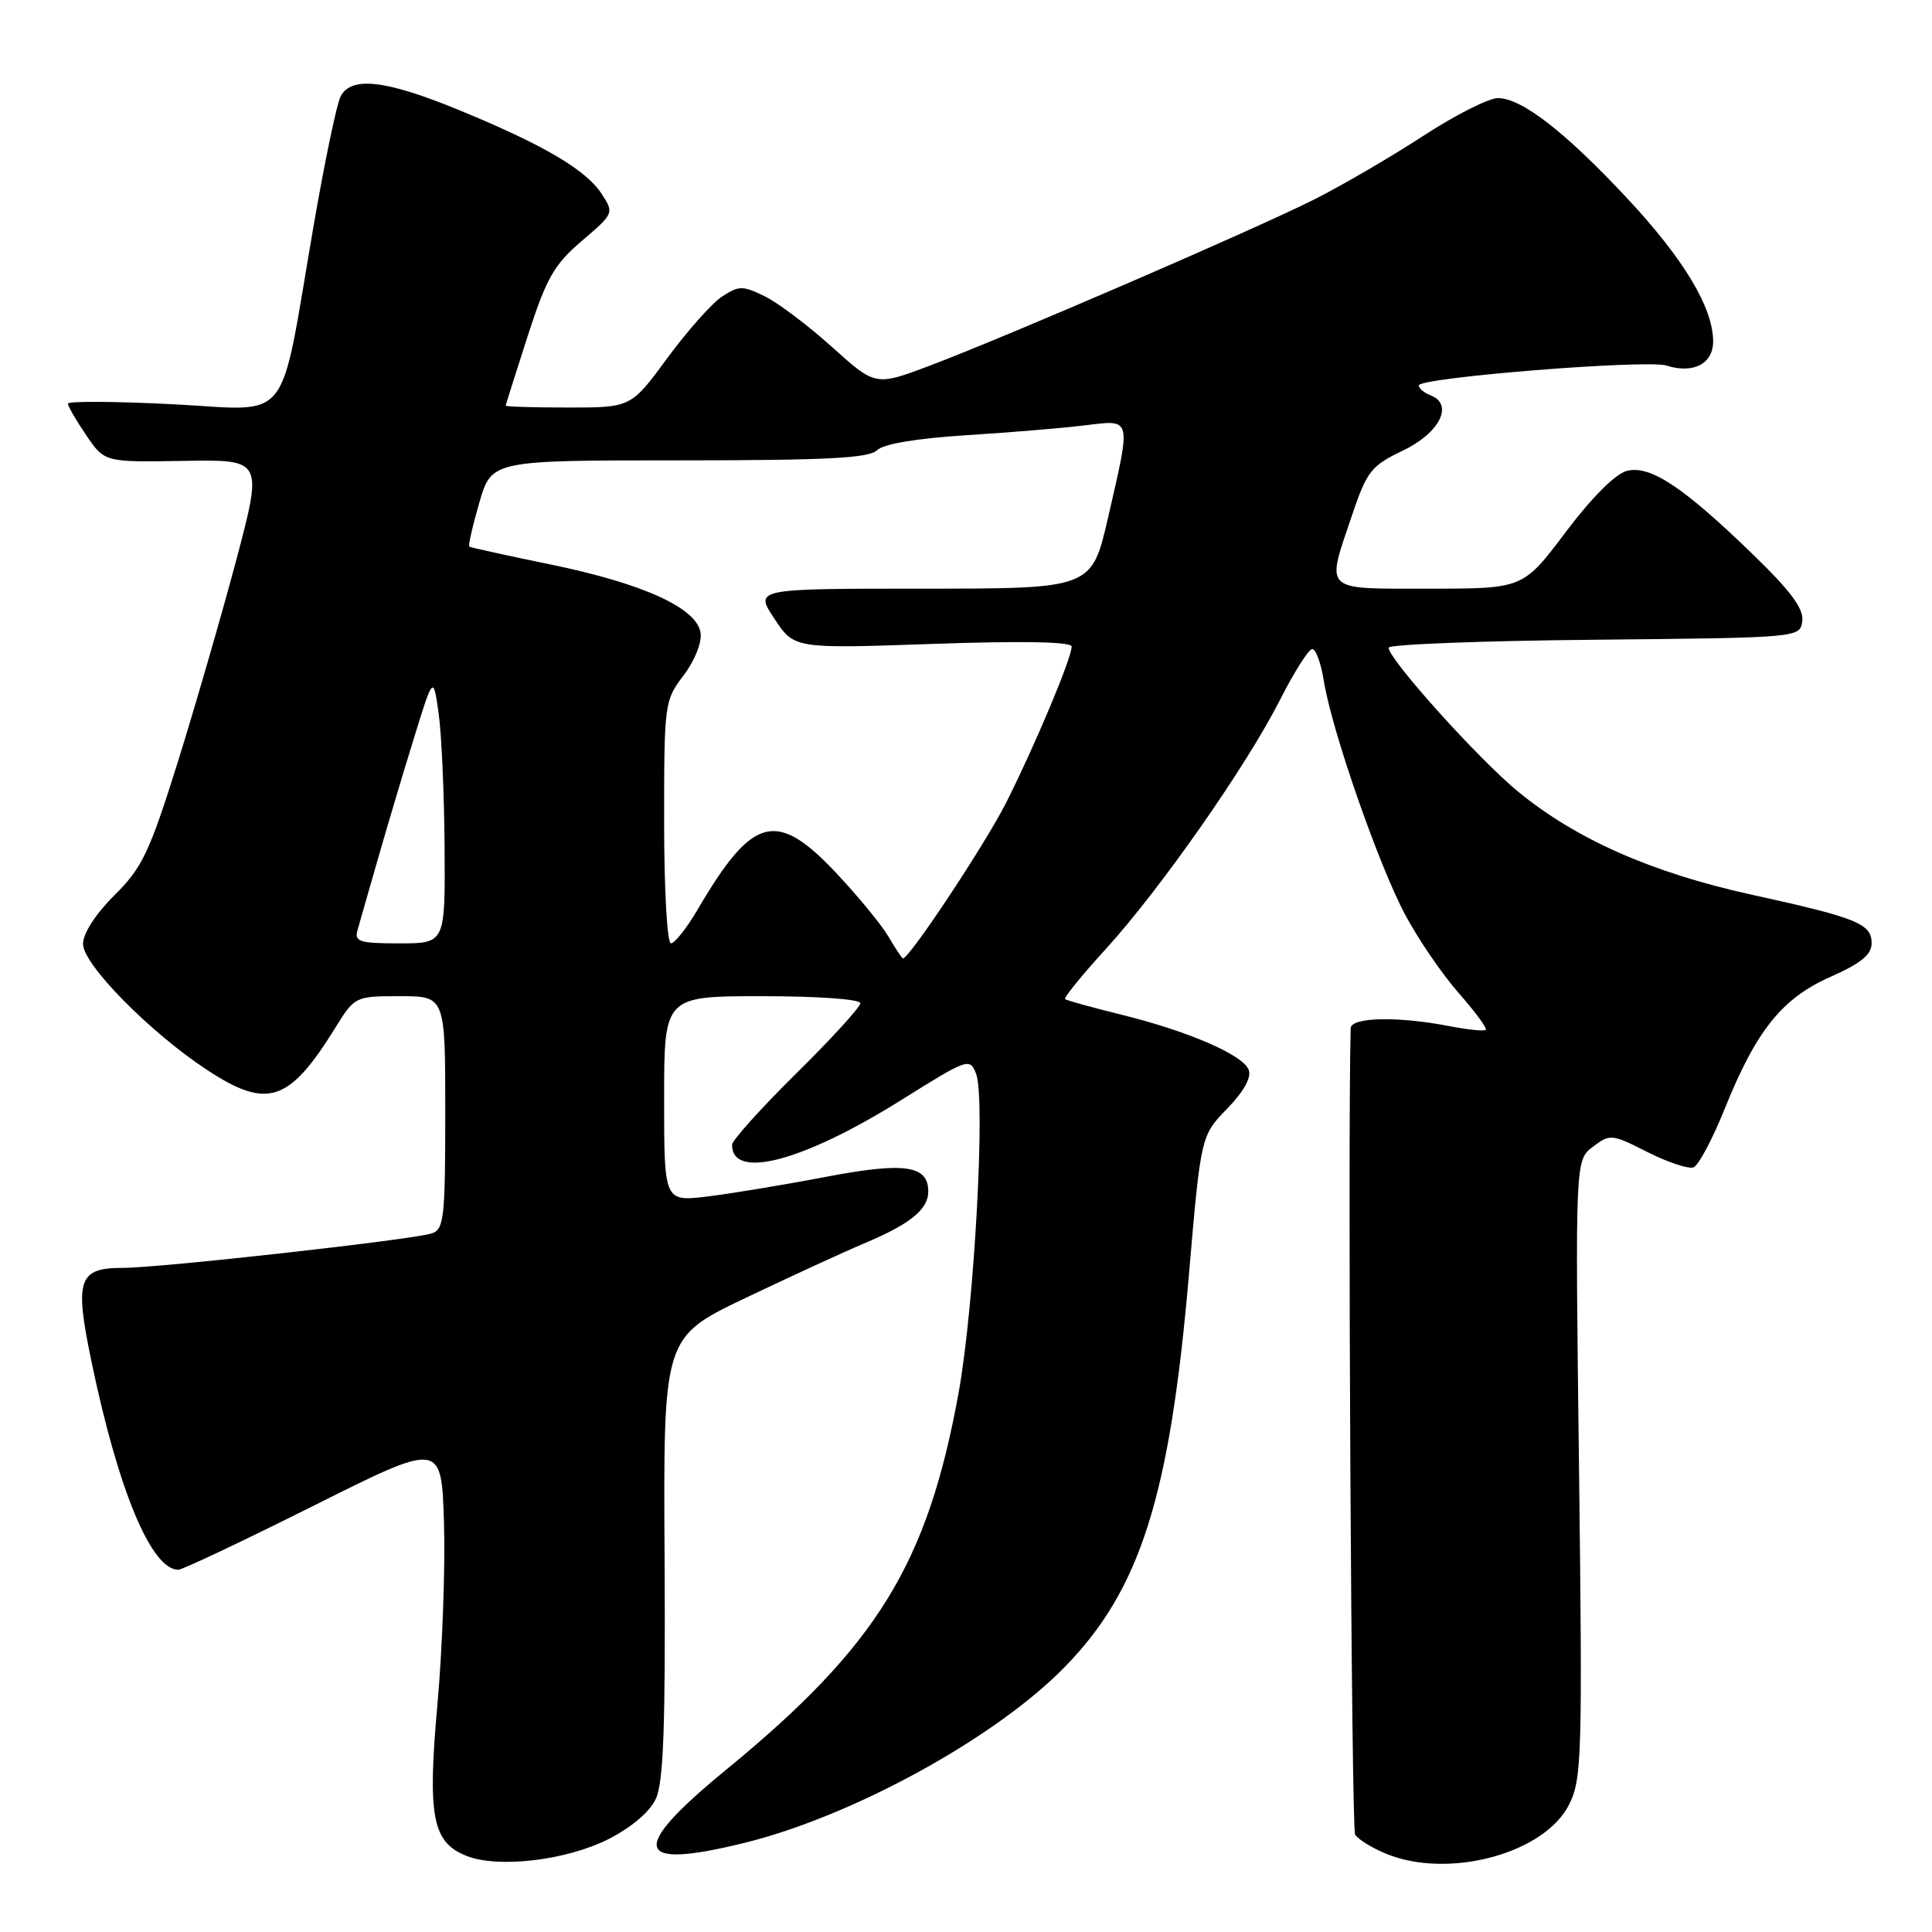 <?xml version="1.0" encoding="UTF-8" standalone="no"?>
<!DOCTYPE svg PUBLIC "-//W3C//DTD SVG 1.1//EN" "http://www.w3.org/Graphics/SVG/1.1/DTD/svg11.dtd" >
<svg xmlns="http://www.w3.org/2000/svg" xmlns:xlink="http://www.w3.org/1999/xlink" version="1.1" viewBox="0 0 256 256">
 <g >
 <path fill="currentColor"
d=" M 80.61 243.70 C 83.68 242.14 86.11 240.08 86.91 238.33 C 87.92 236.17 88.19 228.59 88.06 206.35 C 87.89 177.21 87.89 177.21 98.69 172.03 C 104.64 169.19 111.75 165.92 114.50 164.76 C 120.60 162.20 123.00 160.26 123.00 157.88 C 123.00 154.39 119.85 153.95 109.37 155.95 C 103.94 156.99 96.91 158.15 93.75 158.54 C 88.00 159.23 88.00 159.23 88.00 145.62 C 88.00 132.00 88.00 132.00 101.00 132.00 C 108.34 132.00 114.00 132.40 114.00 132.93 C 114.00 133.44 110.18 137.63 105.50 142.24 C 100.83 146.86 97.00 151.11 97.00 151.69 C 97.00 156.40 106.42 153.90 119.49 145.72 C 128.26 140.23 128.51 140.14 129.34 142.29 C 130.61 145.58 129.10 173.03 127.03 184.50 C 122.91 207.23 116.22 218.10 96.25 234.47 C 83.24 245.14 83.91 247.83 98.68 244.18 C 113.00 240.65 131.85 230.31 141.02 220.95 C 151.09 210.68 155.00 198.37 157.53 169.00 C 159.12 150.50 159.12 150.50 162.59 146.92 C 164.80 144.65 165.85 142.77 165.46 141.76 C 164.69 139.76 157.44 136.63 148.47 134.42 C 144.64 133.47 141.33 132.56 141.13 132.39 C 140.92 132.23 143.33 129.25 146.49 125.79 C 153.75 117.82 165.15 101.52 169.60 92.75 C 171.48 89.04 173.41 86.00 173.88 86.00 C 174.36 86.00 175.05 87.91 175.42 90.25 C 176.45 96.72 182.66 114.59 186.19 121.20 C 187.91 124.44 191.11 129.11 193.29 131.59 C 195.46 134.06 197.08 136.25 196.87 136.46 C 196.67 136.66 194.47 136.44 192.00 135.96 C 185.21 134.64 179.01 134.78 178.97 136.25 C 178.57 151.18 179.07 242.31 179.56 243.10 C 179.94 243.71 181.75 244.83 183.59 245.60 C 191.85 249.05 204.64 245.64 207.92 239.10 C 209.60 235.75 209.69 232.66 209.23 194.61 C 208.72 153.72 208.72 153.72 211.07 151.95 C 213.34 150.23 213.58 150.26 218.31 152.66 C 221.00 154.02 223.74 154.93 224.40 154.68 C 225.06 154.43 226.91 150.95 228.52 146.95 C 232.72 136.52 236.12 132.28 242.57 129.43 C 246.58 127.65 248.00 126.49 248.00 124.99 C 248.00 122.39 246.10 121.62 232.02 118.53 C 218.88 115.64 208.87 111.22 201.15 104.89 C 195.89 100.57 184.00 87.35 184.00 85.82 C 184.00 85.39 196.26 84.91 211.25 84.77 C 238.44 84.50 238.50 84.50 238.81 82.31 C 239.04 80.70 237.32 78.36 232.38 73.57 C 223.10 64.56 218.68 61.61 215.58 62.39 C 214.06 62.77 210.93 65.90 207.46 70.51 C 201.82 78.00 201.82 78.00 189.41 78.00 C 175.13 78.00 175.69 78.53 179.15 68.27 C 181.13 62.42 181.68 61.72 185.90 59.70 C 190.76 57.38 192.67 53.58 189.57 52.39 C 188.71 52.06 188.00 51.46 188.00 51.07 C 188.00 50.03 218.21 47.61 220.82 48.44 C 224.36 49.57 227.00 48.20 227.00 45.25 C 227.00 40.79 223.14 34.35 215.67 26.34 C 207.38 17.46 201.63 13.00 198.48 13.00 C 197.26 13.00 192.80 15.26 188.58 18.01 C 184.35 20.77 177.88 24.54 174.20 26.40 C 166.30 30.38 133.63 44.50 123.26 48.43 C 116.01 51.17 116.01 51.17 110.26 45.99 C 107.09 43.14 103.07 40.10 101.31 39.25 C 98.42 37.83 97.90 37.84 95.68 39.29 C 94.34 40.17 91.08 43.84 88.43 47.44 C 83.61 54.00 83.61 54.00 75.31 54.00 C 70.74 54.00 67.01 53.89 67.01 53.75 C 67.02 53.61 68.33 49.46 69.92 44.53 C 72.41 36.83 73.42 35.05 77.11 31.91 C 81.36 28.28 81.38 28.23 79.71 25.67 C 77.60 22.47 72.04 19.20 60.81 14.58 C 51.14 10.60 46.57 10.07 45.14 12.75 C 44.63 13.71 43.01 21.47 41.54 30.00 C 36.91 56.87 38.89 54.38 22.85 53.56 C 15.23 53.18 9.00 53.14 9.00 53.48 C 9.00 53.83 10.09 55.71 11.43 57.68 C 13.86 61.25 13.86 61.25 24.35 61.07 C 34.83 60.89 34.83 60.89 31.31 74.20 C 29.36 81.51 25.87 93.58 23.55 101.00 C 19.81 112.95 18.84 114.98 15.16 118.63 C 12.66 121.11 11.00 123.69 11.00 125.08 C 11.00 127.79 19.86 136.79 27.42 141.76 C 35.41 147.02 38.29 146.08 44.39 136.25 C 47.01 132.02 47.05 132.00 53.01 132.00 C 59.00 132.00 59.00 132.00 59.00 147.43 C 59.00 161.44 58.83 162.92 57.19 163.44 C 54.53 164.28 21.20 168.00 16.29 168.00 C 10.36 168.00 9.85 169.54 12.14 180.50 C 15.69 197.55 20.06 208.00 23.63 208.00 C 24.17 208.00 32.23 204.18 41.55 199.52 C 58.50 191.03 58.50 191.03 58.83 201.77 C 59.01 207.67 58.62 218.47 57.97 225.76 C 56.62 240.71 57.28 244.15 61.85 245.93 C 66.08 247.58 75.07 246.50 80.61 243.70 Z  M 117.71 124.08 C 116.76 122.48 113.61 118.65 110.71 115.58 C 102.83 107.25 99.71 108.10 92.40 120.59 C 90.97 123.01 89.40 125.00 88.90 125.00 C 88.40 125.00 88.00 117.85 88.00 108.93 C 88.00 93.21 88.05 92.79 90.58 89.49 C 92.05 87.55 93.01 85.15 92.83 83.86 C 92.35 80.57 85.25 77.33 72.97 74.80 C 67.21 73.62 62.36 72.55 62.19 72.43 C 62.02 72.31 62.62 69.69 63.51 66.61 C 65.14 61.00 65.14 61.00 90.00 61.00 C 109.38 61.00 115.15 60.71 116.19 59.67 C 117.03 58.83 121.40 58.09 128.01 57.67 C 133.78 57.31 140.86 56.72 143.75 56.36 C 150.02 55.60 149.91 55.16 146.83 68.56 C 144.66 78.00 144.66 78.00 122.32 78.00 C 99.97 78.00 99.97 78.00 102.61 81.98 C 105.24 85.96 105.24 85.96 123.62 85.32 C 135.46 84.91 142.00 85.03 142.00 85.67 C 142.00 87.20 137.18 98.69 133.34 106.32 C 130.56 111.83 120.51 127.00 119.64 127.00 C 119.52 127.00 118.66 125.69 117.71 124.08 Z  M 47.37 123.25 C 47.64 122.29 48.84 118.12 50.02 114.00 C 51.20 109.88 53.34 102.67 54.79 98.00 C 57.41 89.50 57.41 89.50 58.12 94.50 C 58.51 97.25 58.86 105.24 58.91 112.25 C 59.00 125.00 59.00 125.00 52.93 125.00 C 47.63 125.00 46.93 124.78 47.37 123.25 Z "/>
</g>
</svg>